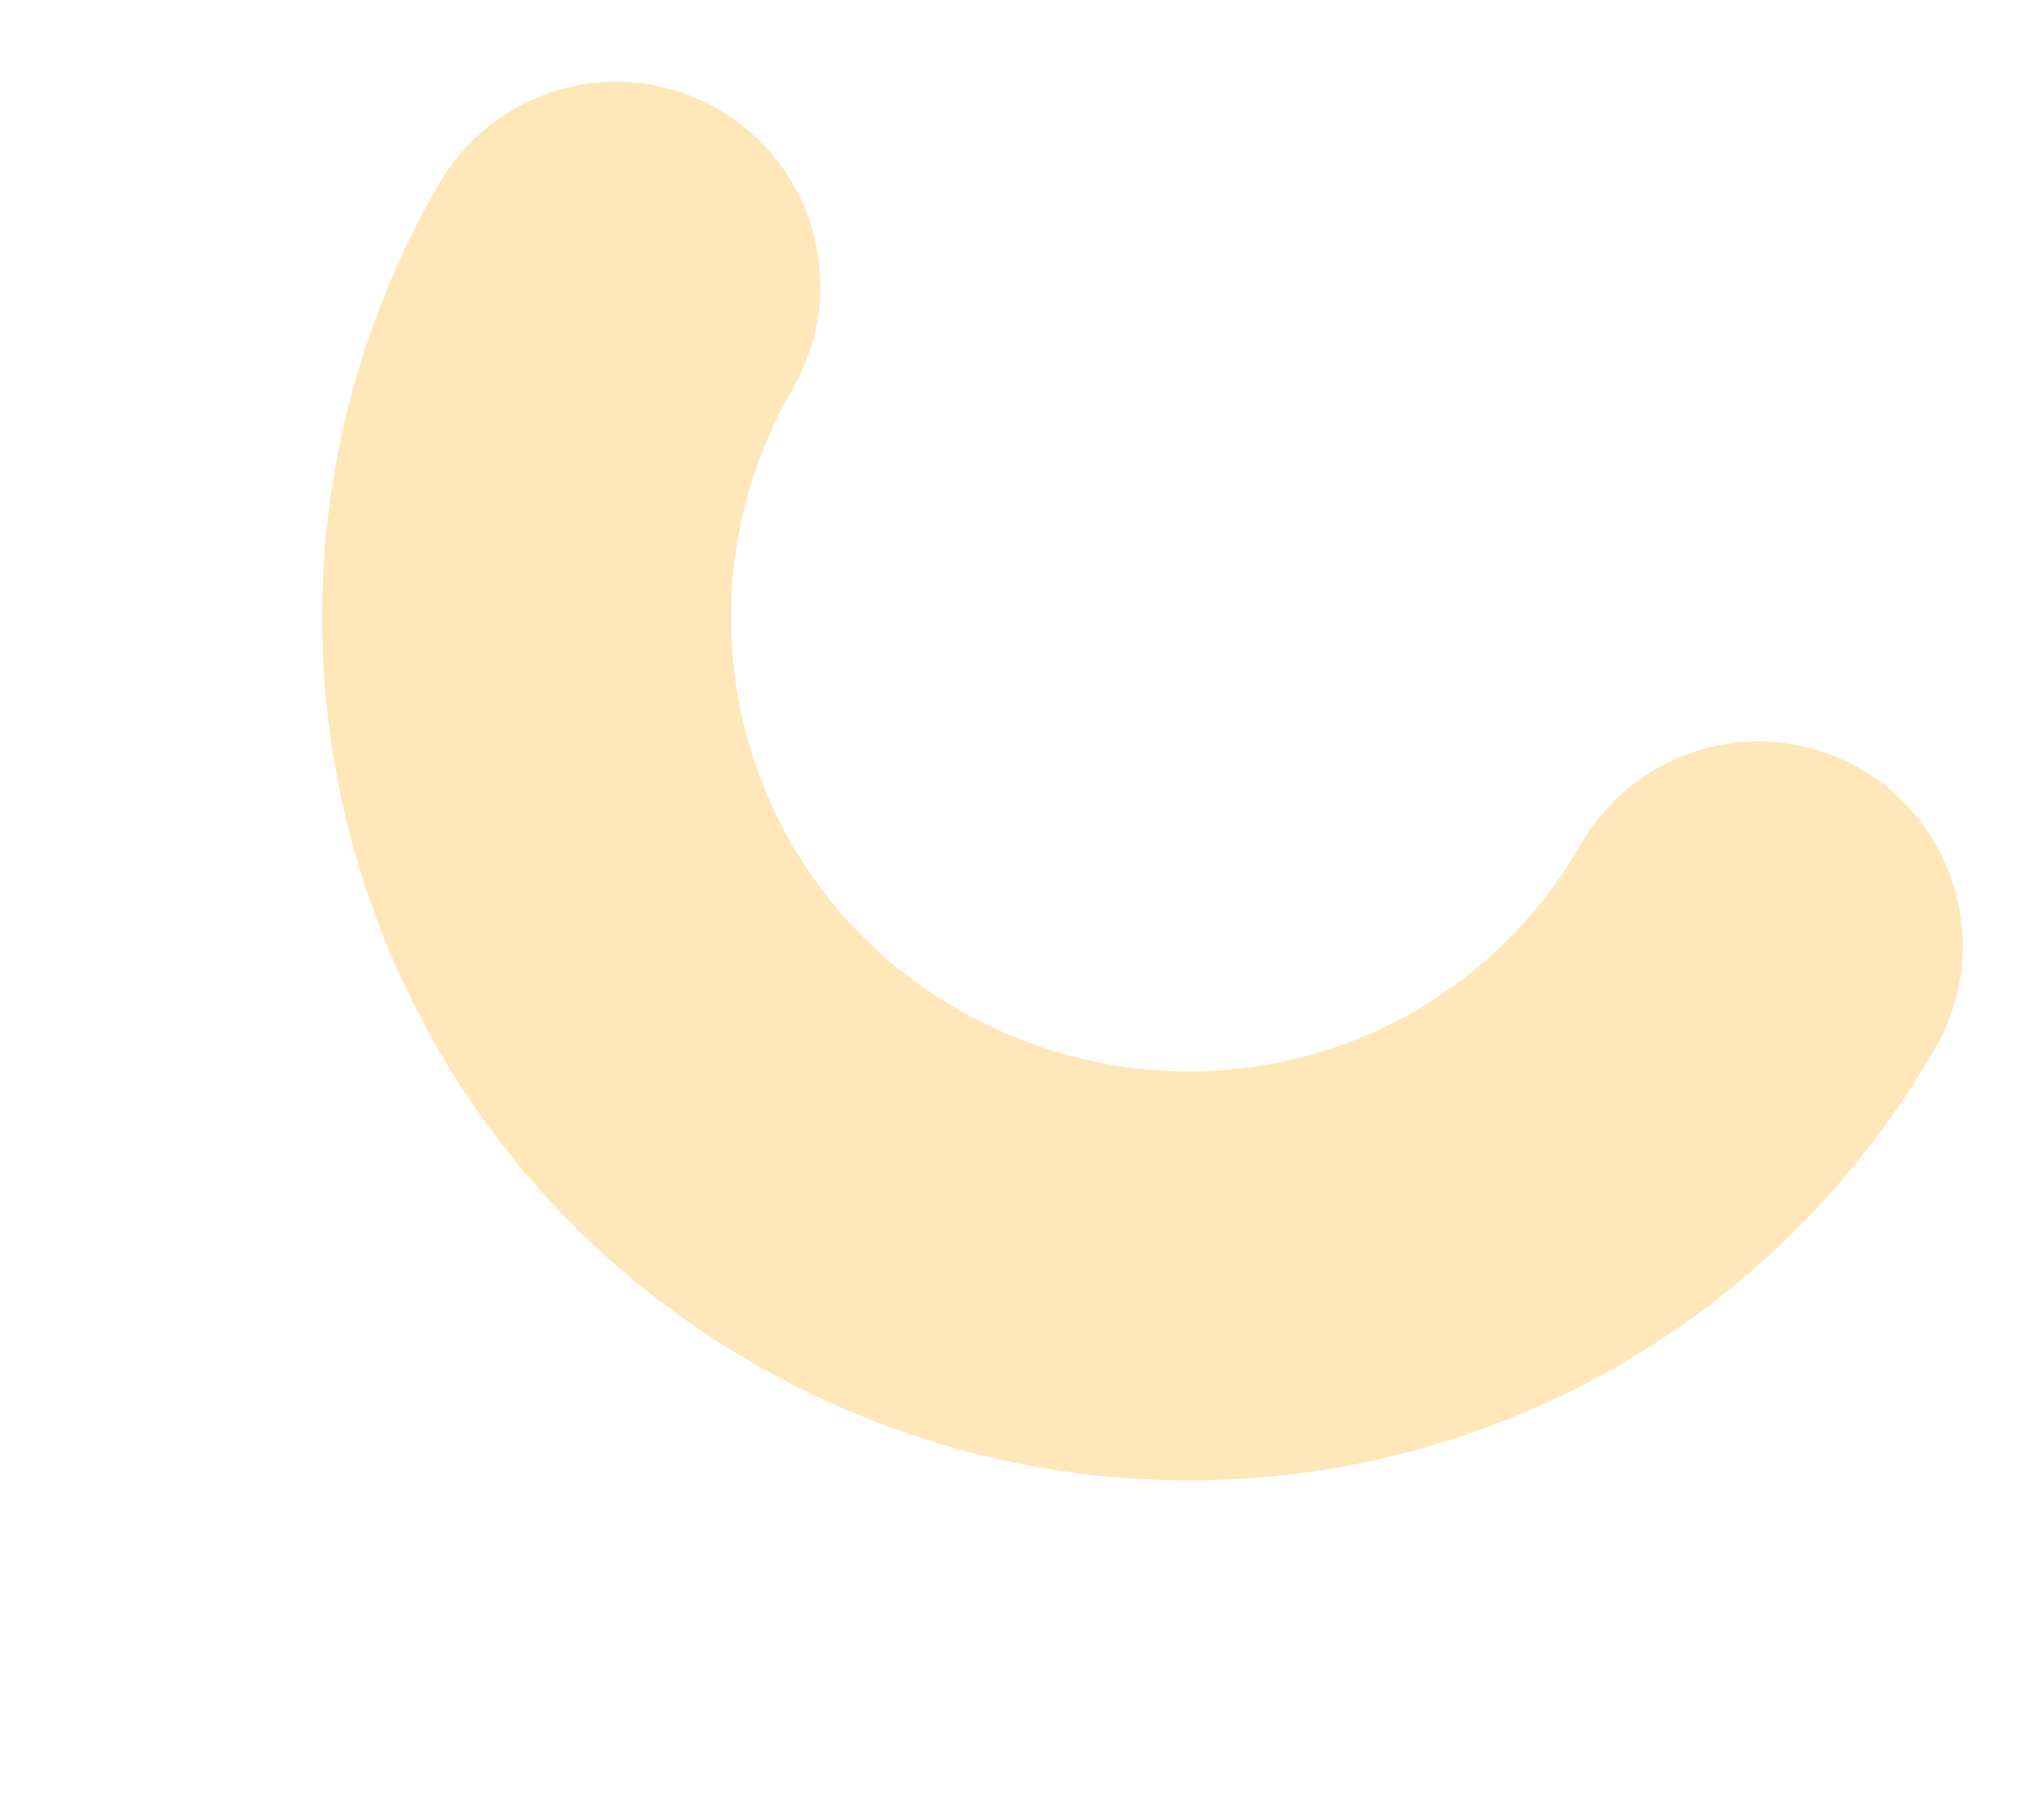 <svg width="50" height="44" viewBox="0 0 50 44" fill="none" xmlns="http://www.w3.org/2000/svg">
  <path d="M15.066 7C10.558 14.808 13.27 24.593 20.904 29C28.674 33.486 38.503 30.942 43.011 23.134" stroke="#FFE7BA" stroke-width="10" stroke-miterlimit="10" stroke-linecap="round" stroke-linejoin="round"/>
</svg>
